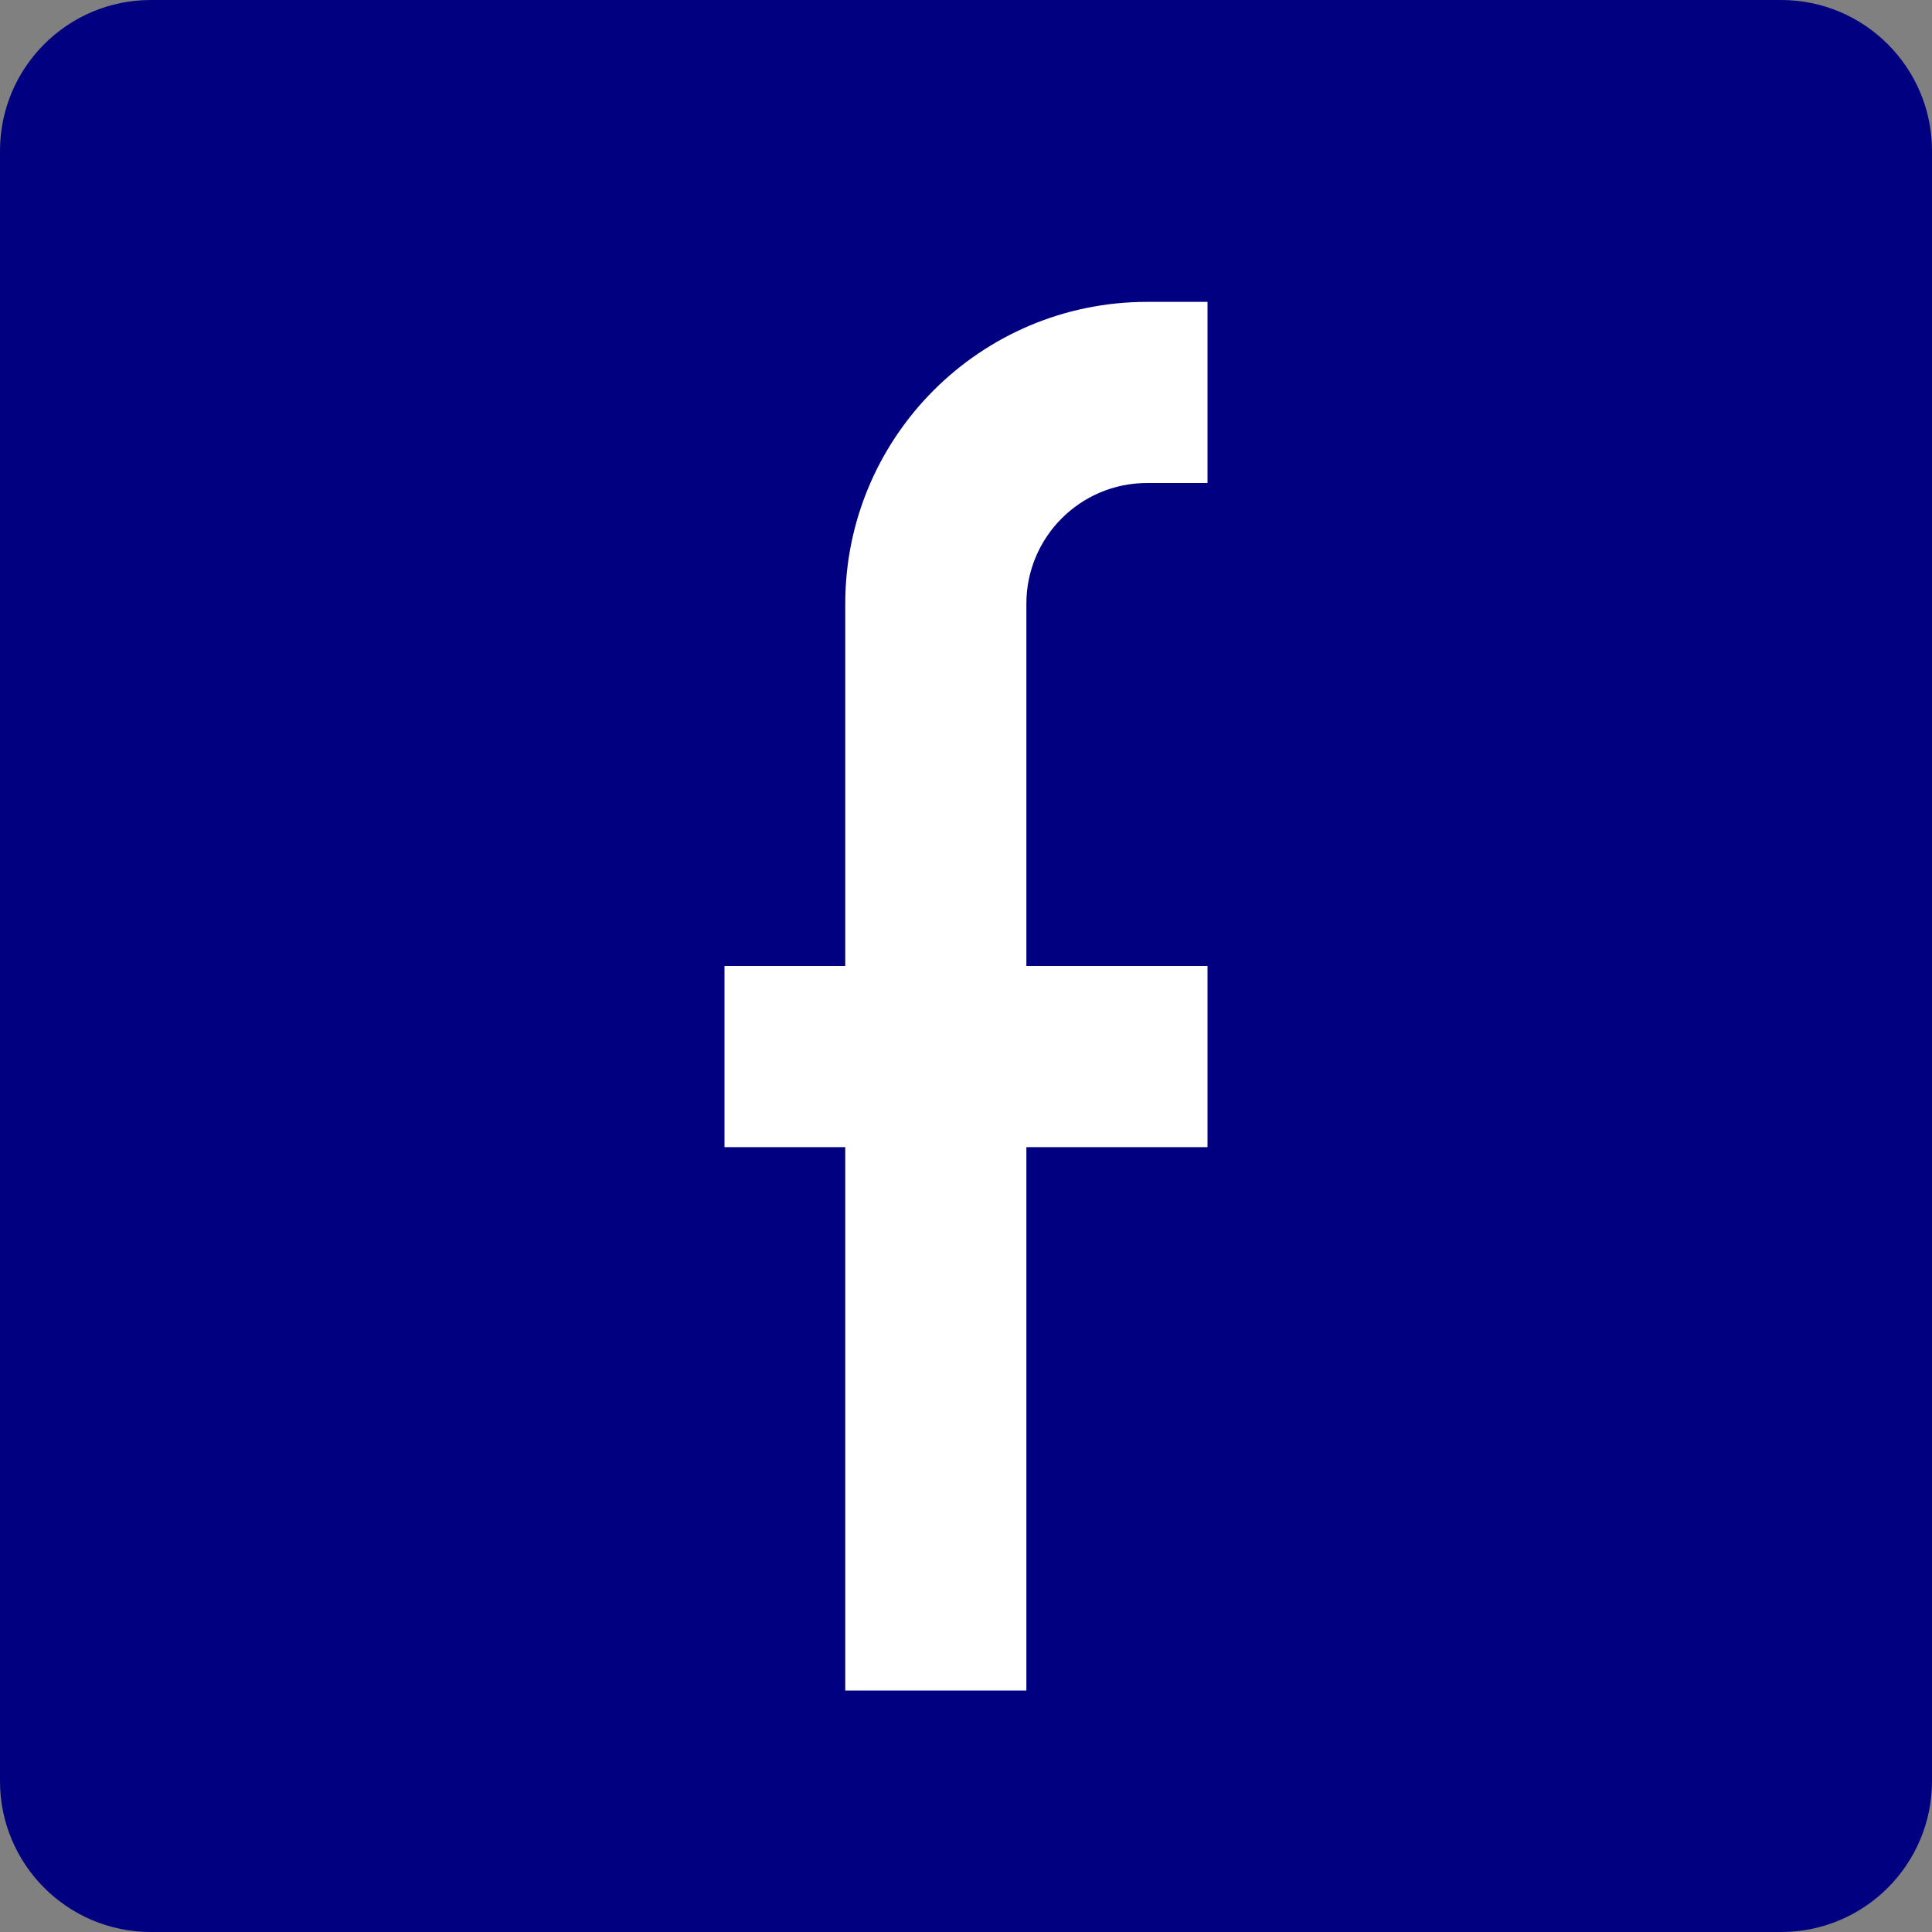 <?xml version="1.0" encoding="UTF-8"?>
<svg
  xmlns="http://www.w3.org/2000/svg"
  xmlns:xlink="http://www.w3.org/1999/xlink"
  width="512"
  height="512"
  version="1.1"
  viewBox="0 0 512 512">
  <rect x="0" y="0" width="512" height="512" fill="#808080" stroke="none"/>
  <g id="fastway-icon" fill="none" fill-rule="evenodd" stroke="none" stroke-width="1"
    transform="scale(16)">
    <path id="background" fill="#000080"
      d="M32,29.5 C32,30.881 30.881,32 29.5,32 L2.5,32 C1.119,32 0,30.881 0,29.5 L0,2.5 C0,1.119 1.119,0 2.5,0 L29.5,0 C30.881,0 32,1.119 32,2.5 L32,29.5 Z" />
    <g id="letter" fill="#FFFFFF" transform="translate(11, 5)">
      <path d="M3,11 L1,11 L1,14 L3,14 L3,23 L6,23 L6,14 L9,14 L9,11 L6,11 L6,7 L6,5 C6,3.895 6.895,3 8,3 L9,3 L9,0 L8,0 C5.239,0 3,2.239 3,5 L3,7 L3,11 Z" />
    </g>
  </g>
</svg>
